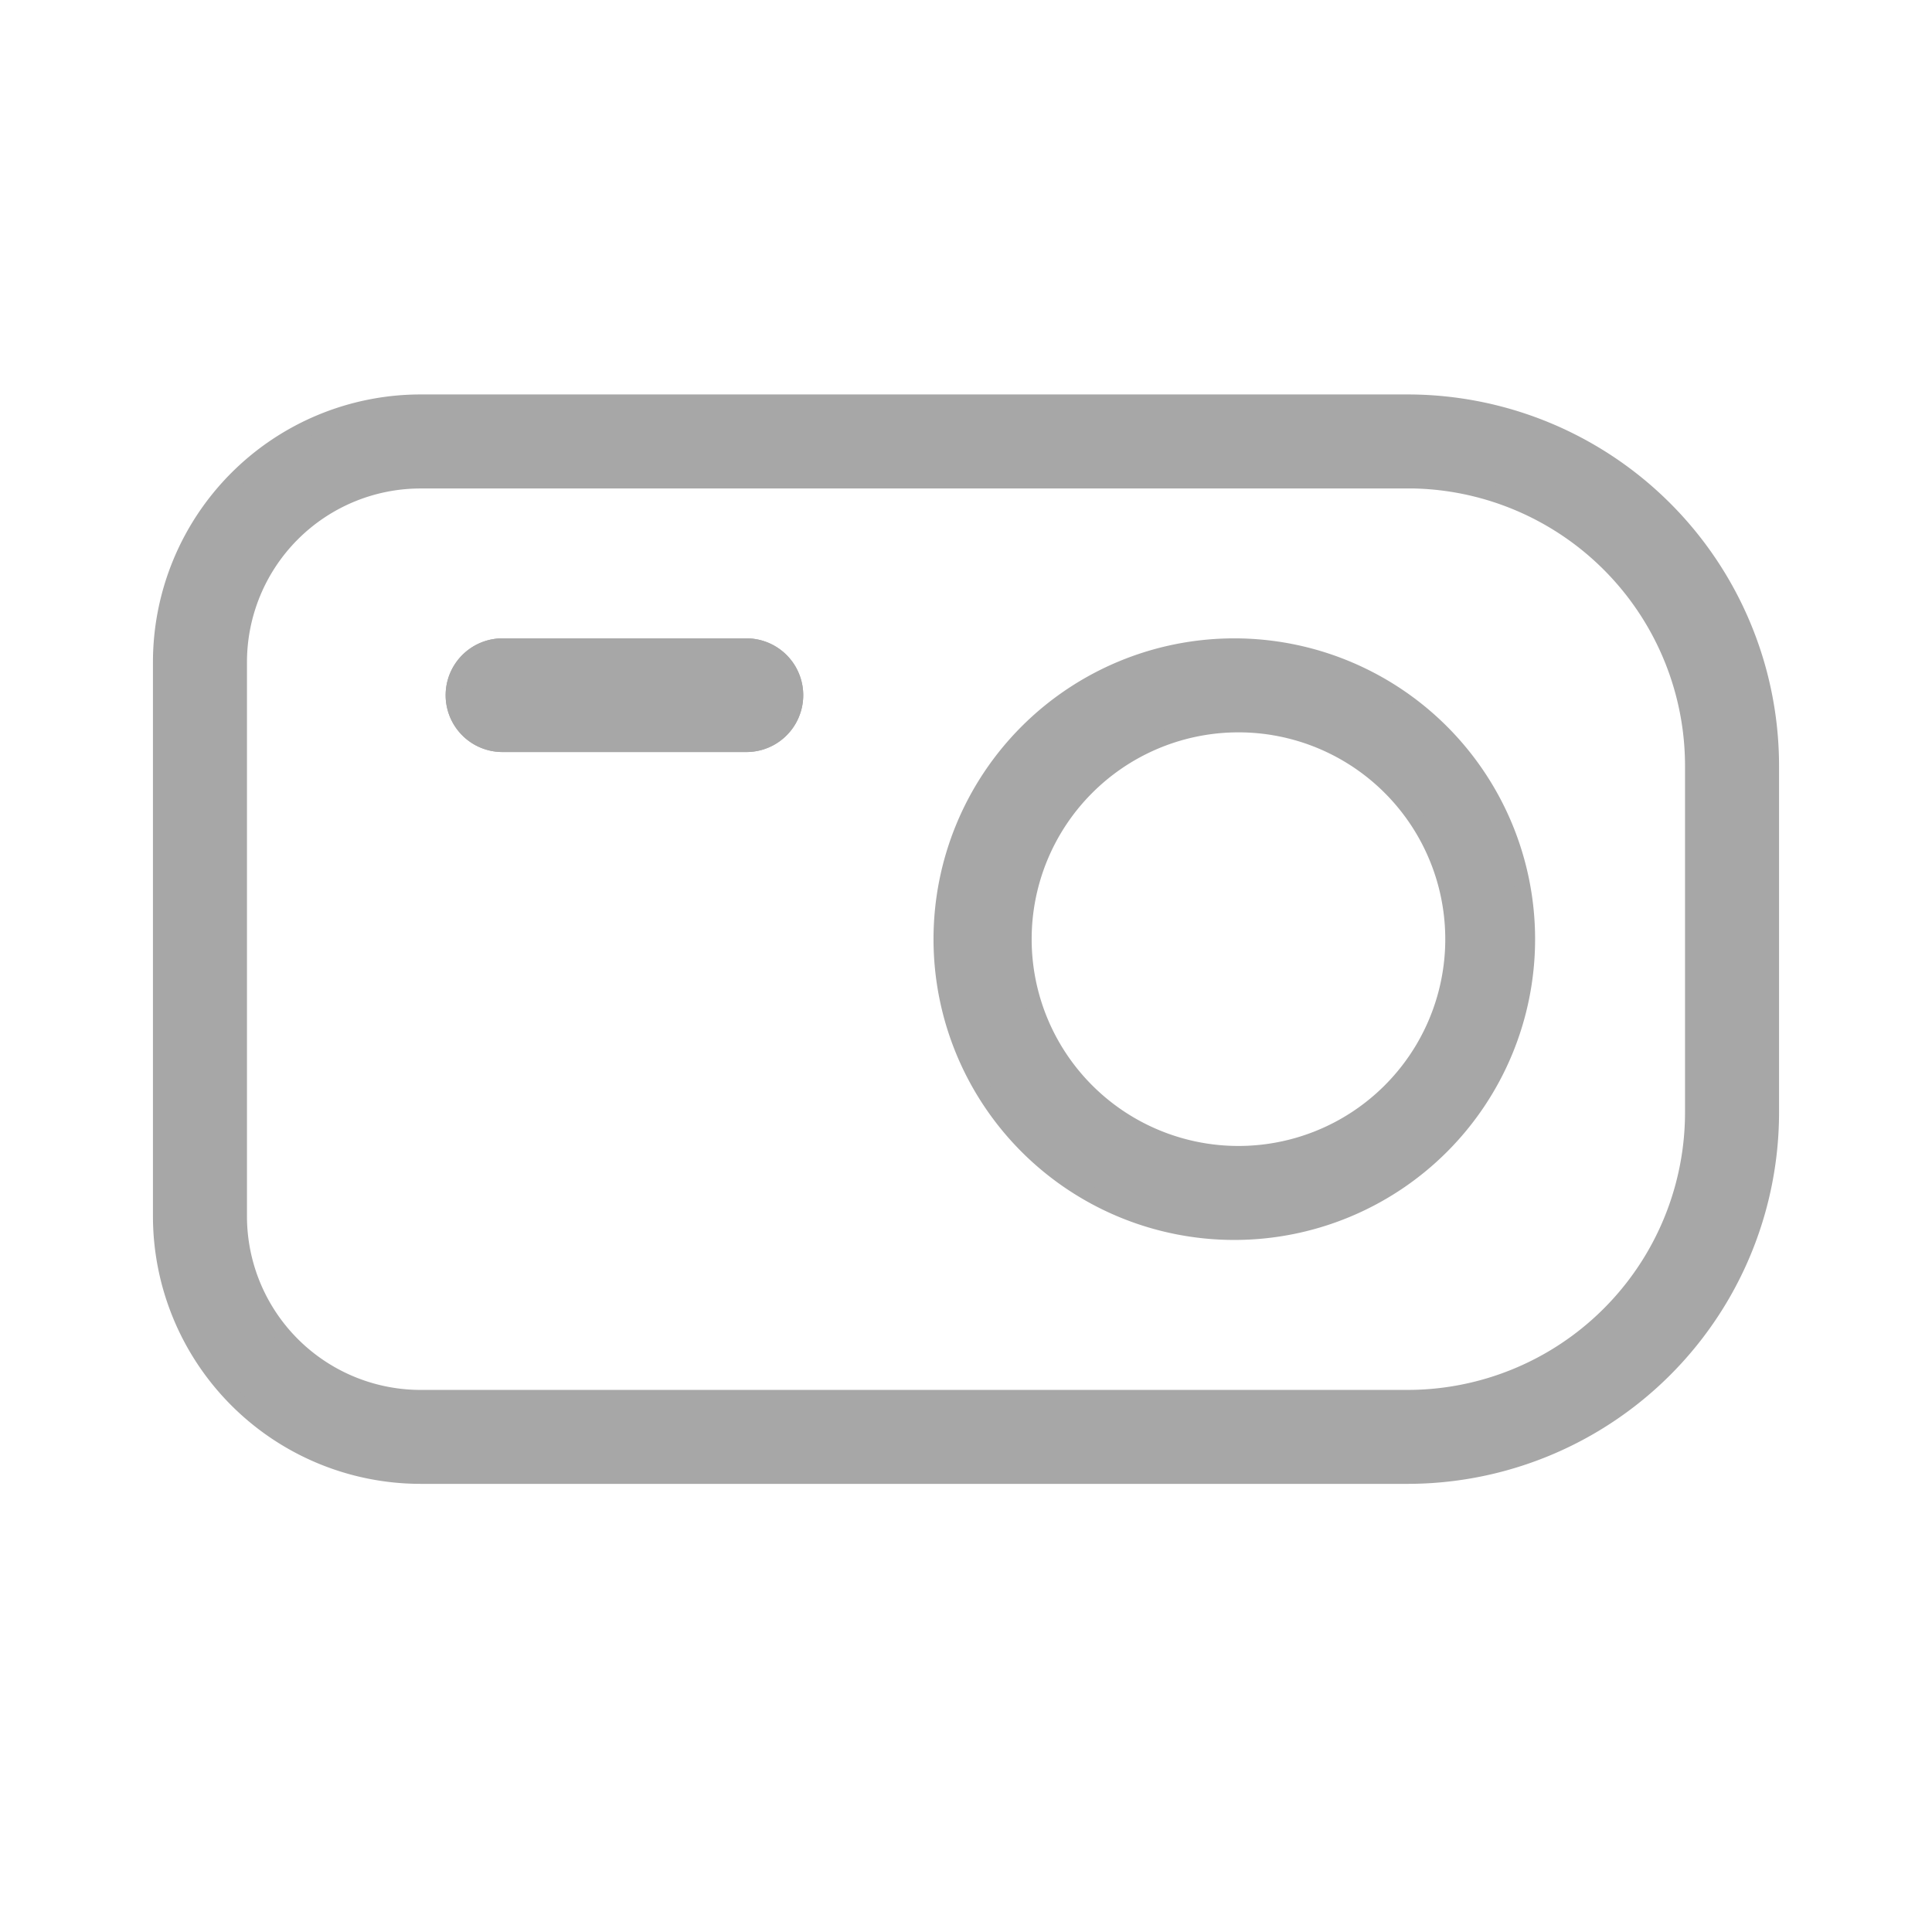 <svg width="24" height="24" fill="none" xmlns="http://www.w3.org/2000/svg"><path d="M5.636 8.636c0-.334.272-.606.606-.606h3.03a.606.606 0 010 1.212h-3.03a.606.606 0 01-.606-.606z" fill="#A7A7A7"/><path fill-rule="evenodd" clip-rule="evenodd" d="M6.242 8.03a.606.606 0 000 1.212h3.03a.606.606 0 000-1.212h-3.03zM15.333 14.335a2.669 2.669 0 100-5.337 2.669 2.669 0 000 5.337zm0 .968a3.636 3.636 0 100-7.273 3.636 3.636 0 000 7.273z" fill="#A7A7A7"/><path fill-rule="evenodd" clip-rule="evenodd" d="M17.484 5.968H5.226a2.258 2.258 0 00-2.258 2.258v6.881a2.258 2.258 0 002.258 2.259h12.258a3.548 3.548 0 003.548-3.549v-4.3a3.548 3.548 0 00-3.548-3.55zM5.226 5A3.226 3.226 0 002 8.226v6.881a3.226 3.226 0 003.226 3.226h12.258A4.516 4.516 0 0022 13.817v-4.3A4.516 4.516 0 0017.484 5H5.226z" fill="#A7A7A7"/><path d="M5.636 8.636c0-.334.272-.606.606-.606h3.03a.606.606 0 010 1.212h-3.03a.606.606 0 01-.606-.606z" stroke="#A7A7A7" stroke-width=".2"/><path clip-rule="evenodd" d="M6.242 8.03a.606.606 0 000 1.212h3.03a.606.606 0 000-1.212h-3.03zM15.333 14.335a2.669 2.669 0 100-5.337 2.669 2.669 0 000 5.337zm0 .968a3.636 3.636 0 100-7.273 3.636 3.636 0 000 7.273z" stroke="#A7A7A7" stroke-width=".2"/><path clip-rule="evenodd" d="M17.484 5.968H5.226a2.258 2.258 0 00-2.258 2.258v6.881a2.258 2.258 0 002.258 2.259h12.258a3.548 3.548 0 003.548-3.549v-4.3a3.548 3.548 0 00-3.548-3.55zM5.226 5A3.226 3.226 0 002 8.226v6.881a3.226 3.226 0 003.226 3.226h12.258A4.516 4.516 0 0022 13.817v-4.3A4.516 4.516 0 0017.484 5H5.226z" stroke="#A7A7A7" stroke-width=".2"/></svg>